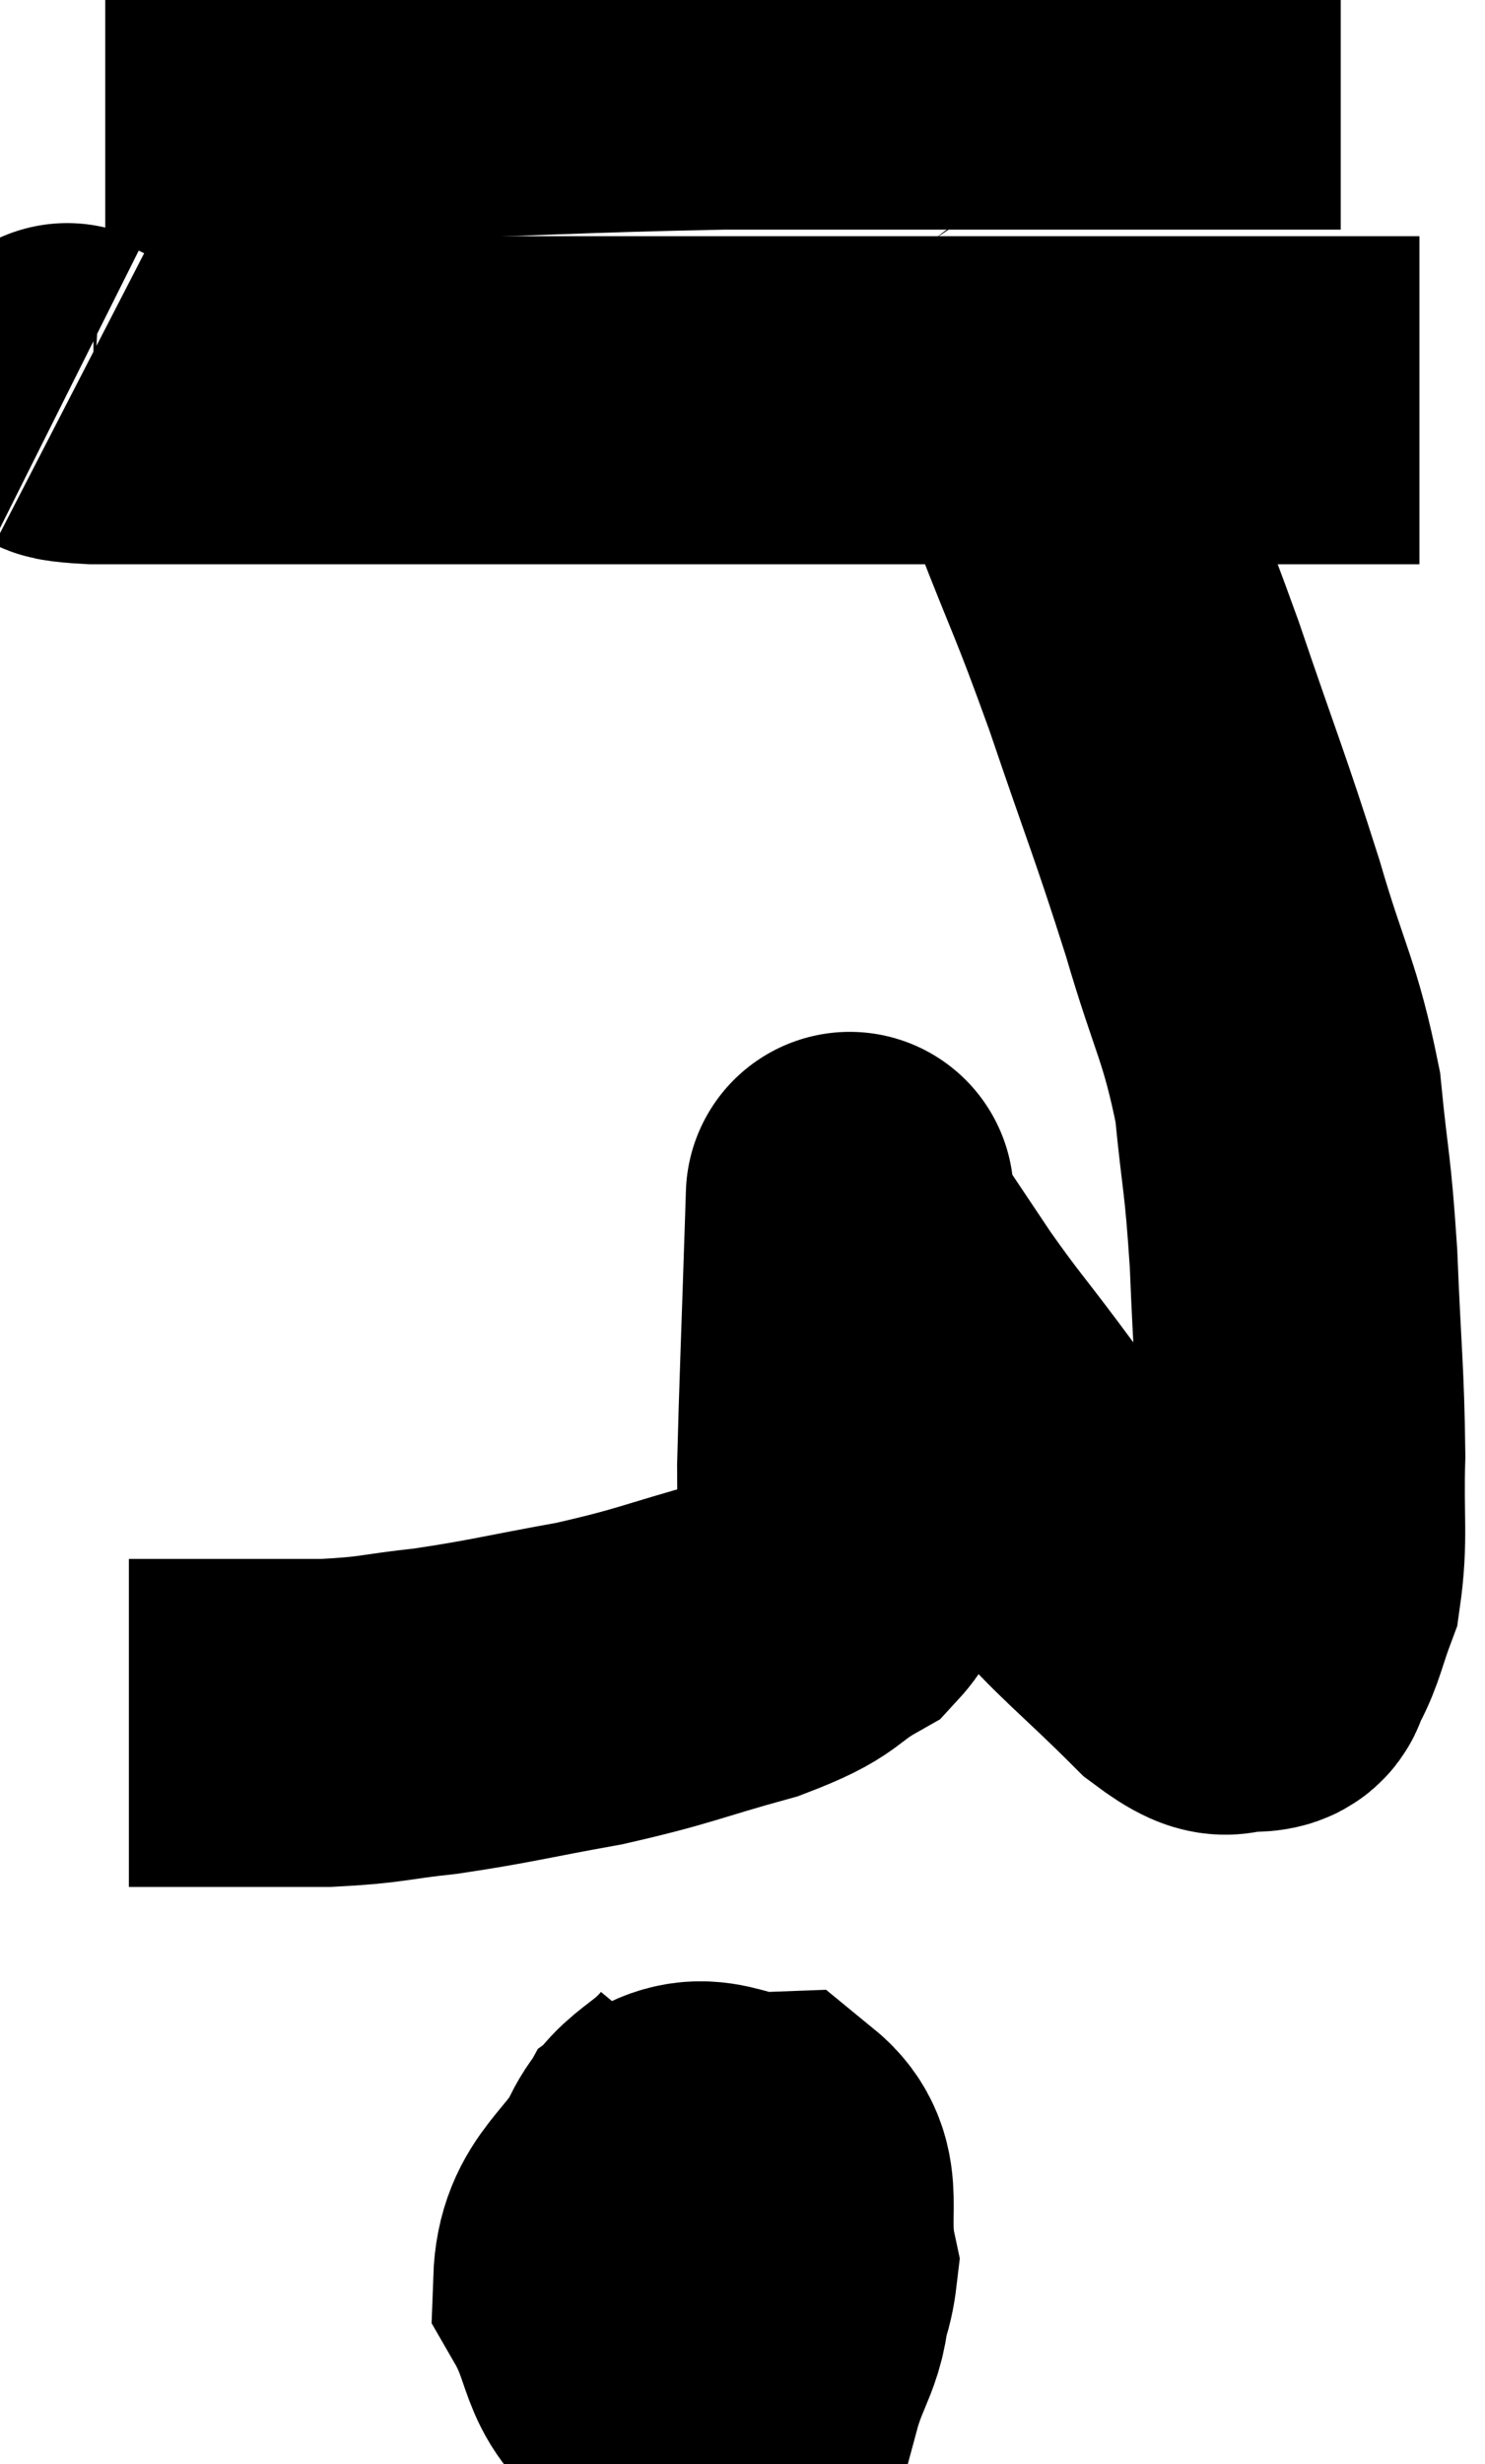<svg xmlns="http://www.w3.org/2000/svg" viewBox="11.475 5.3 22.645 37.558" width="22.645" height="37.558"><path d="M 13.08 6.54 C 13.89 6.54, 13.74 6.555, 14.7 6.54 C 15.81 6.51, 14.97 6.54, 16.92 6.48 C 19.71 6.39, 20.235 6.345, 22.5 6.3 C 24.24 6.3, 24.435 6.3, 25.98 6.3 C 27.33 6.3, 27.39 6.3, 28.68 6.3 C 29.91 6.3, 30.33 6.3, 31.14 6.3 C 31.53 6.3, 31.725 6.3, 31.92 6.3 L 31.92 6.3" fill="none" stroke="black" stroke-width="5"></path><path d="M 12.54 11.22 C 12.54 11.22, 12.45 11.175, 12.54 11.22 C 12.72 11.31, 12.09 11.355, 12.9 11.4 C 14.34 11.4, 13.965 11.4, 15.78 11.4 C 17.97 11.4, 18 11.4, 20.16 11.4 C 22.29 11.4, 22.665 11.4, 24.42 11.4 C 25.8 11.4, 25.575 11.4, 27.18 11.4 C 29.01 11.4, 29.55 11.4, 30.84 11.4 C 31.59 11.4, 31.77 11.4, 32.34 11.4 L 33.12 11.4" fill="none" stroke="black" stroke-width="5"></path><path d="M 27.42 10.74 C 27.39 10.95, 27.27 10.68, 27.36 11.16 C 27.57 11.91, 27.39 11.55, 27.78 12.66 C 28.35 14.13, 28.335 13.98, 28.92 15.6 C 29.52 17.37, 29.61 17.535, 30.12 19.14 C 30.54 20.58, 30.69 20.685, 30.96 22.02 C 31.08 23.25, 31.11 23.115, 31.2 24.48 C 31.26 25.98, 31.305 26.235, 31.32 27.48 C 31.29 28.47, 31.365 28.725, 31.26 29.46 C 31.08 29.94, 31.065 30.105, 30.9 30.42 C 30.75 30.57, 30.915 30.705, 30.6 30.72 C 30.12 30.6, 30.36 31.02, 29.64 30.48 C 28.68 29.52, 28.5 29.445, 27.72 28.56 C 27.12 27.75, 27.09 27.705, 26.52 26.94 C 25.98 26.22, 25.95 26.22, 25.44 25.5 C 24.96 24.78, 24.735 24.45, 24.48 24.06 C 24.45 24, 24.435 23.97, 24.42 23.94 C 24.42 23.94, 24.42 23.94, 24.42 23.94 C 24.42 23.94, 24.42 23.94, 24.42 23.94 C 24.42 23.94, 24.45 23.01, 24.42 23.94 C 24.36 25.8, 24.33 26.46, 24.3 27.66 C 24.3 28.2, 24.315 28.275, 24.3 28.74 C 24.27 29.13, 24.6 29.13, 24.24 29.52 C 23.55 29.91, 23.805 29.94, 22.86 30.3 C 21.66 30.63, 21.645 30.69, 20.46 30.96 C 19.29 31.17, 19.125 31.23, 18.12 31.38 C 17.28 31.47, 17.325 31.515, 16.44 31.56 C 15.51 31.56, 15.33 31.56, 14.58 31.56 C 14.01 31.56, 13.725 31.56, 13.44 31.56 L 13.44 31.56" fill="none" stroke="black" stroke-width="5"></path><path d="M 22.56 37.26 C 21.96 37.98, 21.63 37.815, 21.36 38.7 C 21.42 39.75, 21.105 40.17, 21.48 40.8 C 22.17 41.01, 22.335 41.46, 22.86 41.22 C 23.22 40.53, 23.49 40.605, 23.58 39.84 C 23.4 39, 23.715 38.565, 23.22 38.16 C 22.41 38.19, 22.26 37.74, 21.6 38.22 C 21.09 39.15, 20.61 39.225, 20.58 40.08 C 21.03 40.86, 20.865 41.235, 21.48 41.64 C 22.26 41.67, 22.545 42.075, 23.04 41.7 C 23.25 40.92, 23.475 40.83, 23.46 40.14 C 23.22 39.54, 23.295 39.03, 22.98 38.94 C 22.59 39.36, 22.395 39.255, 22.2 39.78 C 22.2 40.41, 22.17 40.665, 22.2 41.04 L 22.32 41.28" fill="none" stroke="black" stroke-width="5"></path></svg>